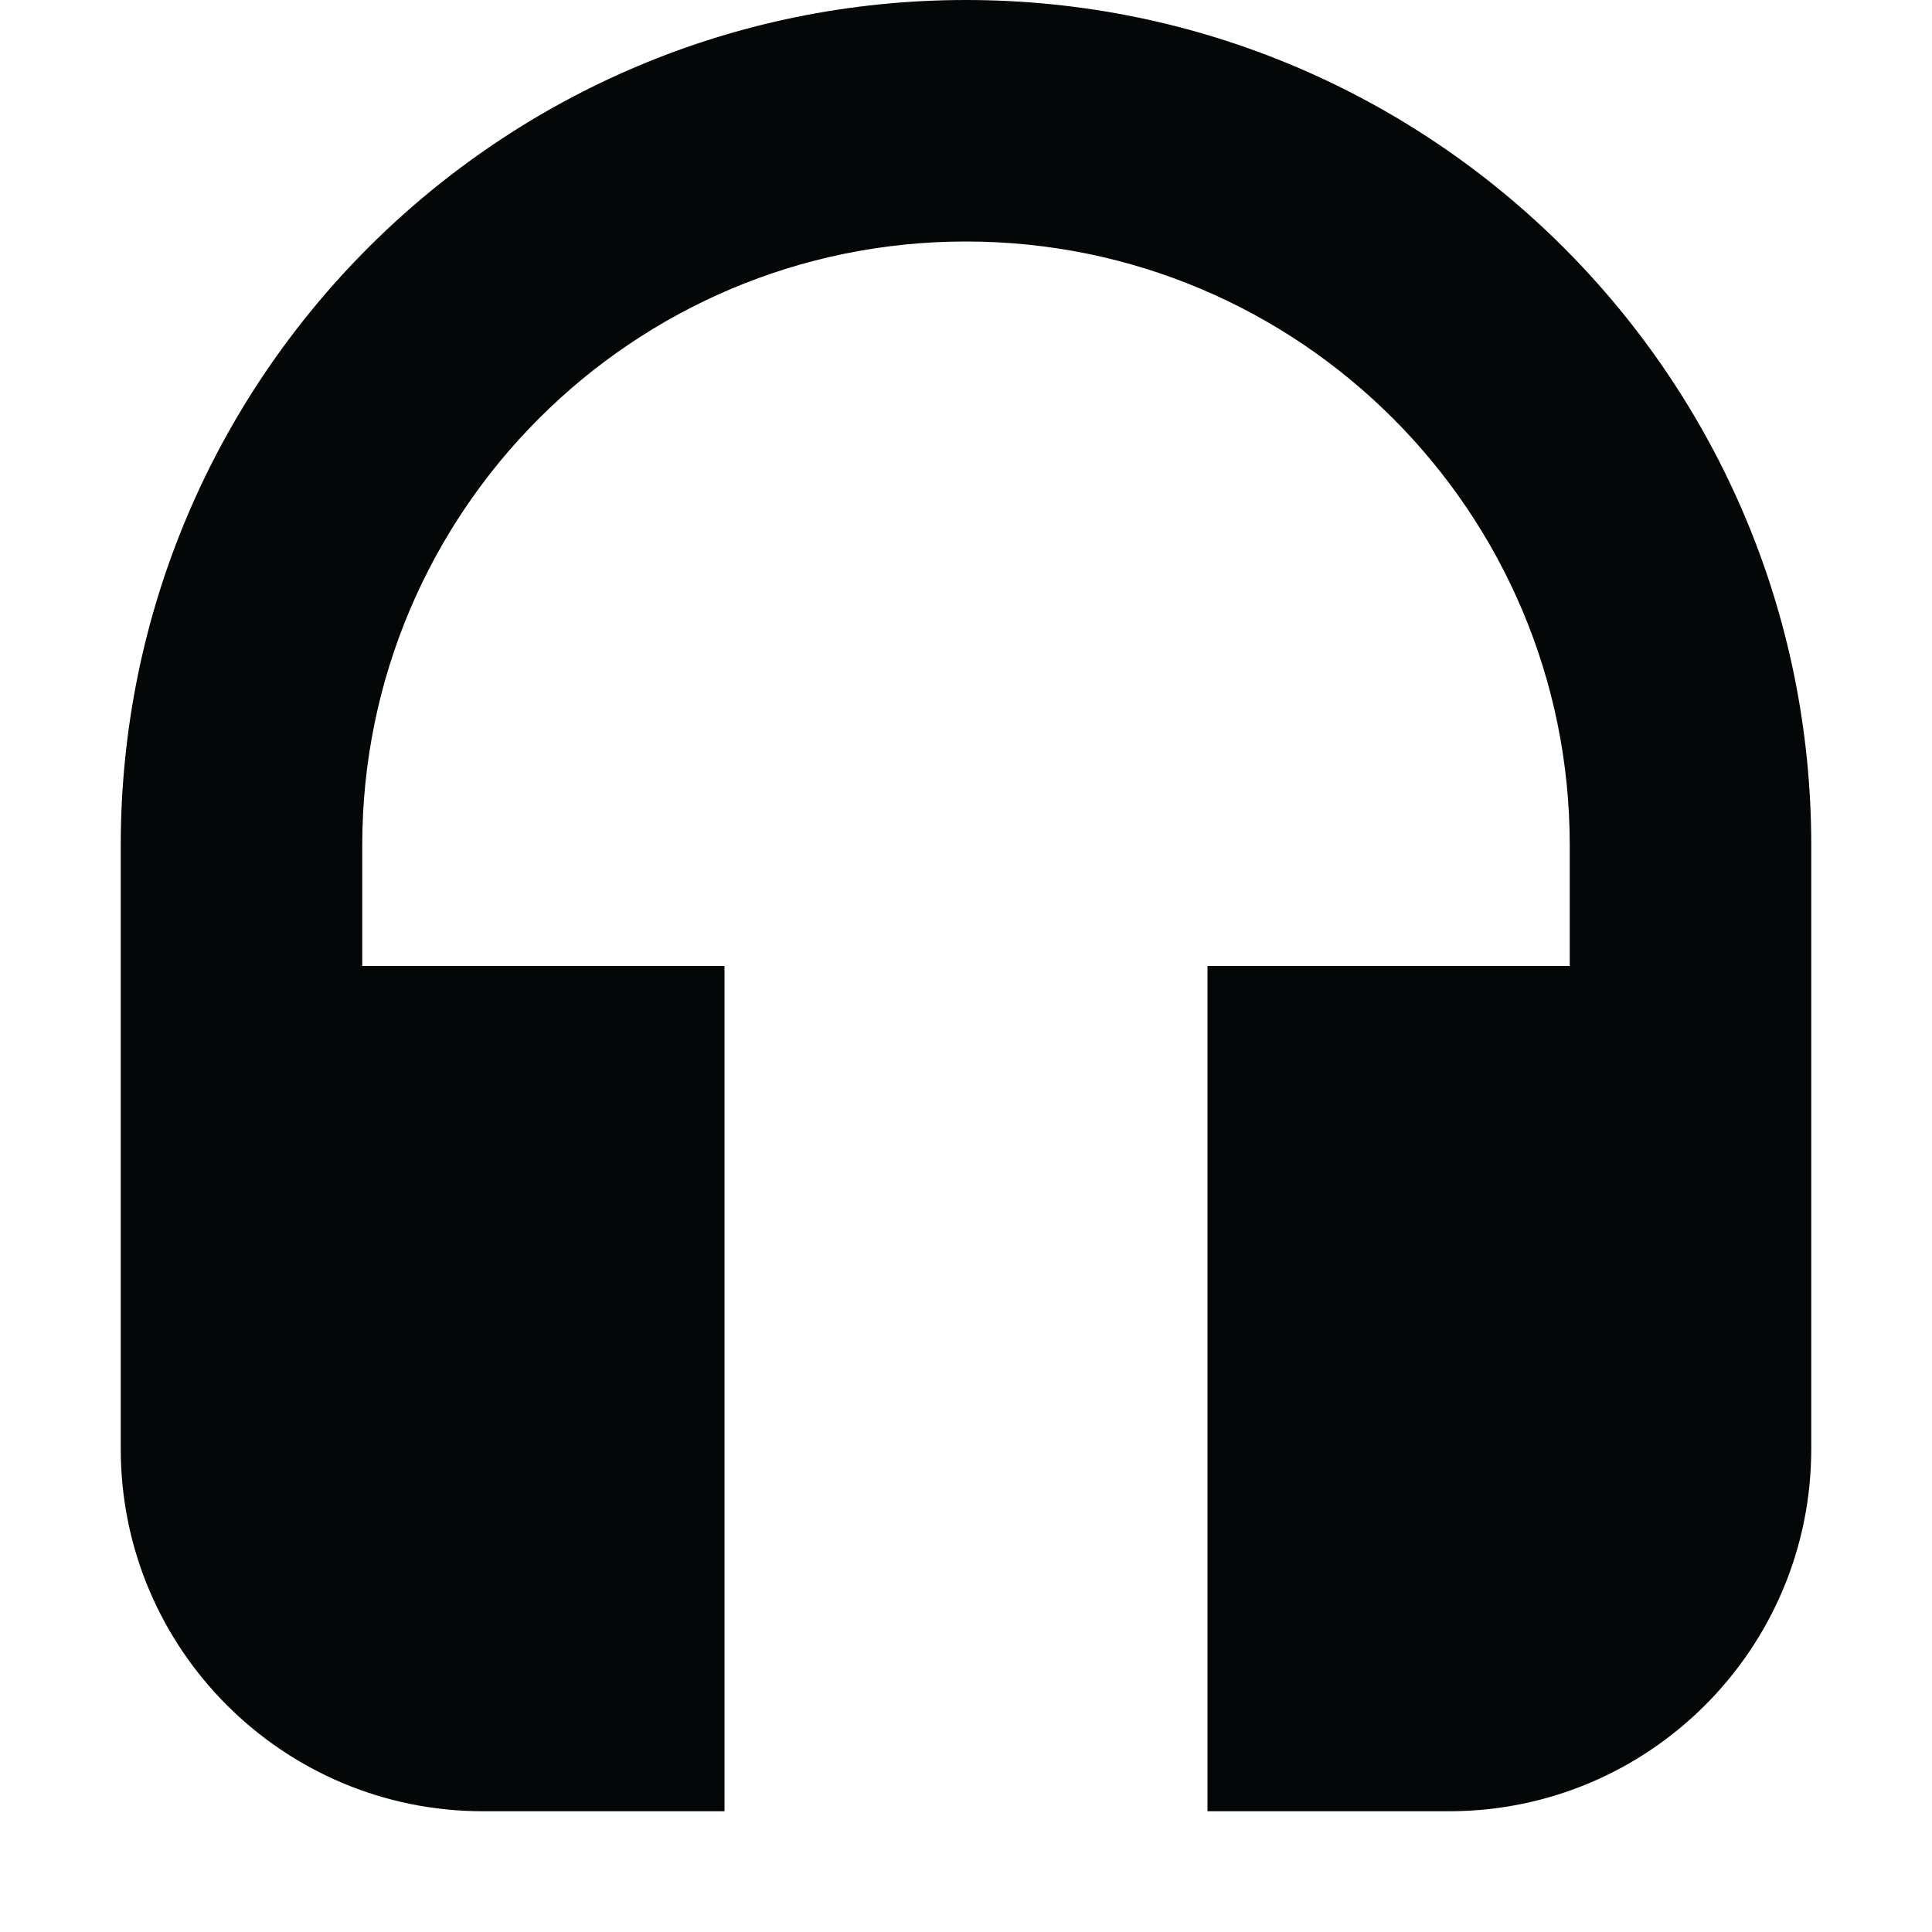 <svg width="256" height="256" viewBox="0 0 256 256" fill="none" xmlns="http://www.w3.org/2000/svg">
<path fill-rule="evenodd" clip-rule="evenodd" d="M48 112C48 67.817 83.817 32 128 32C172.182 32 208 67.817 208 112V128H160V240H192C218.51 240 240 218.51 240 192V128V112C240 50.144 189.856 0 128 0C66.144 0 16 50.144 16 112V128V192C16 218.51 37.49 240 64 240H96V128H48V112Z" fill="#040708"/>
</svg>
